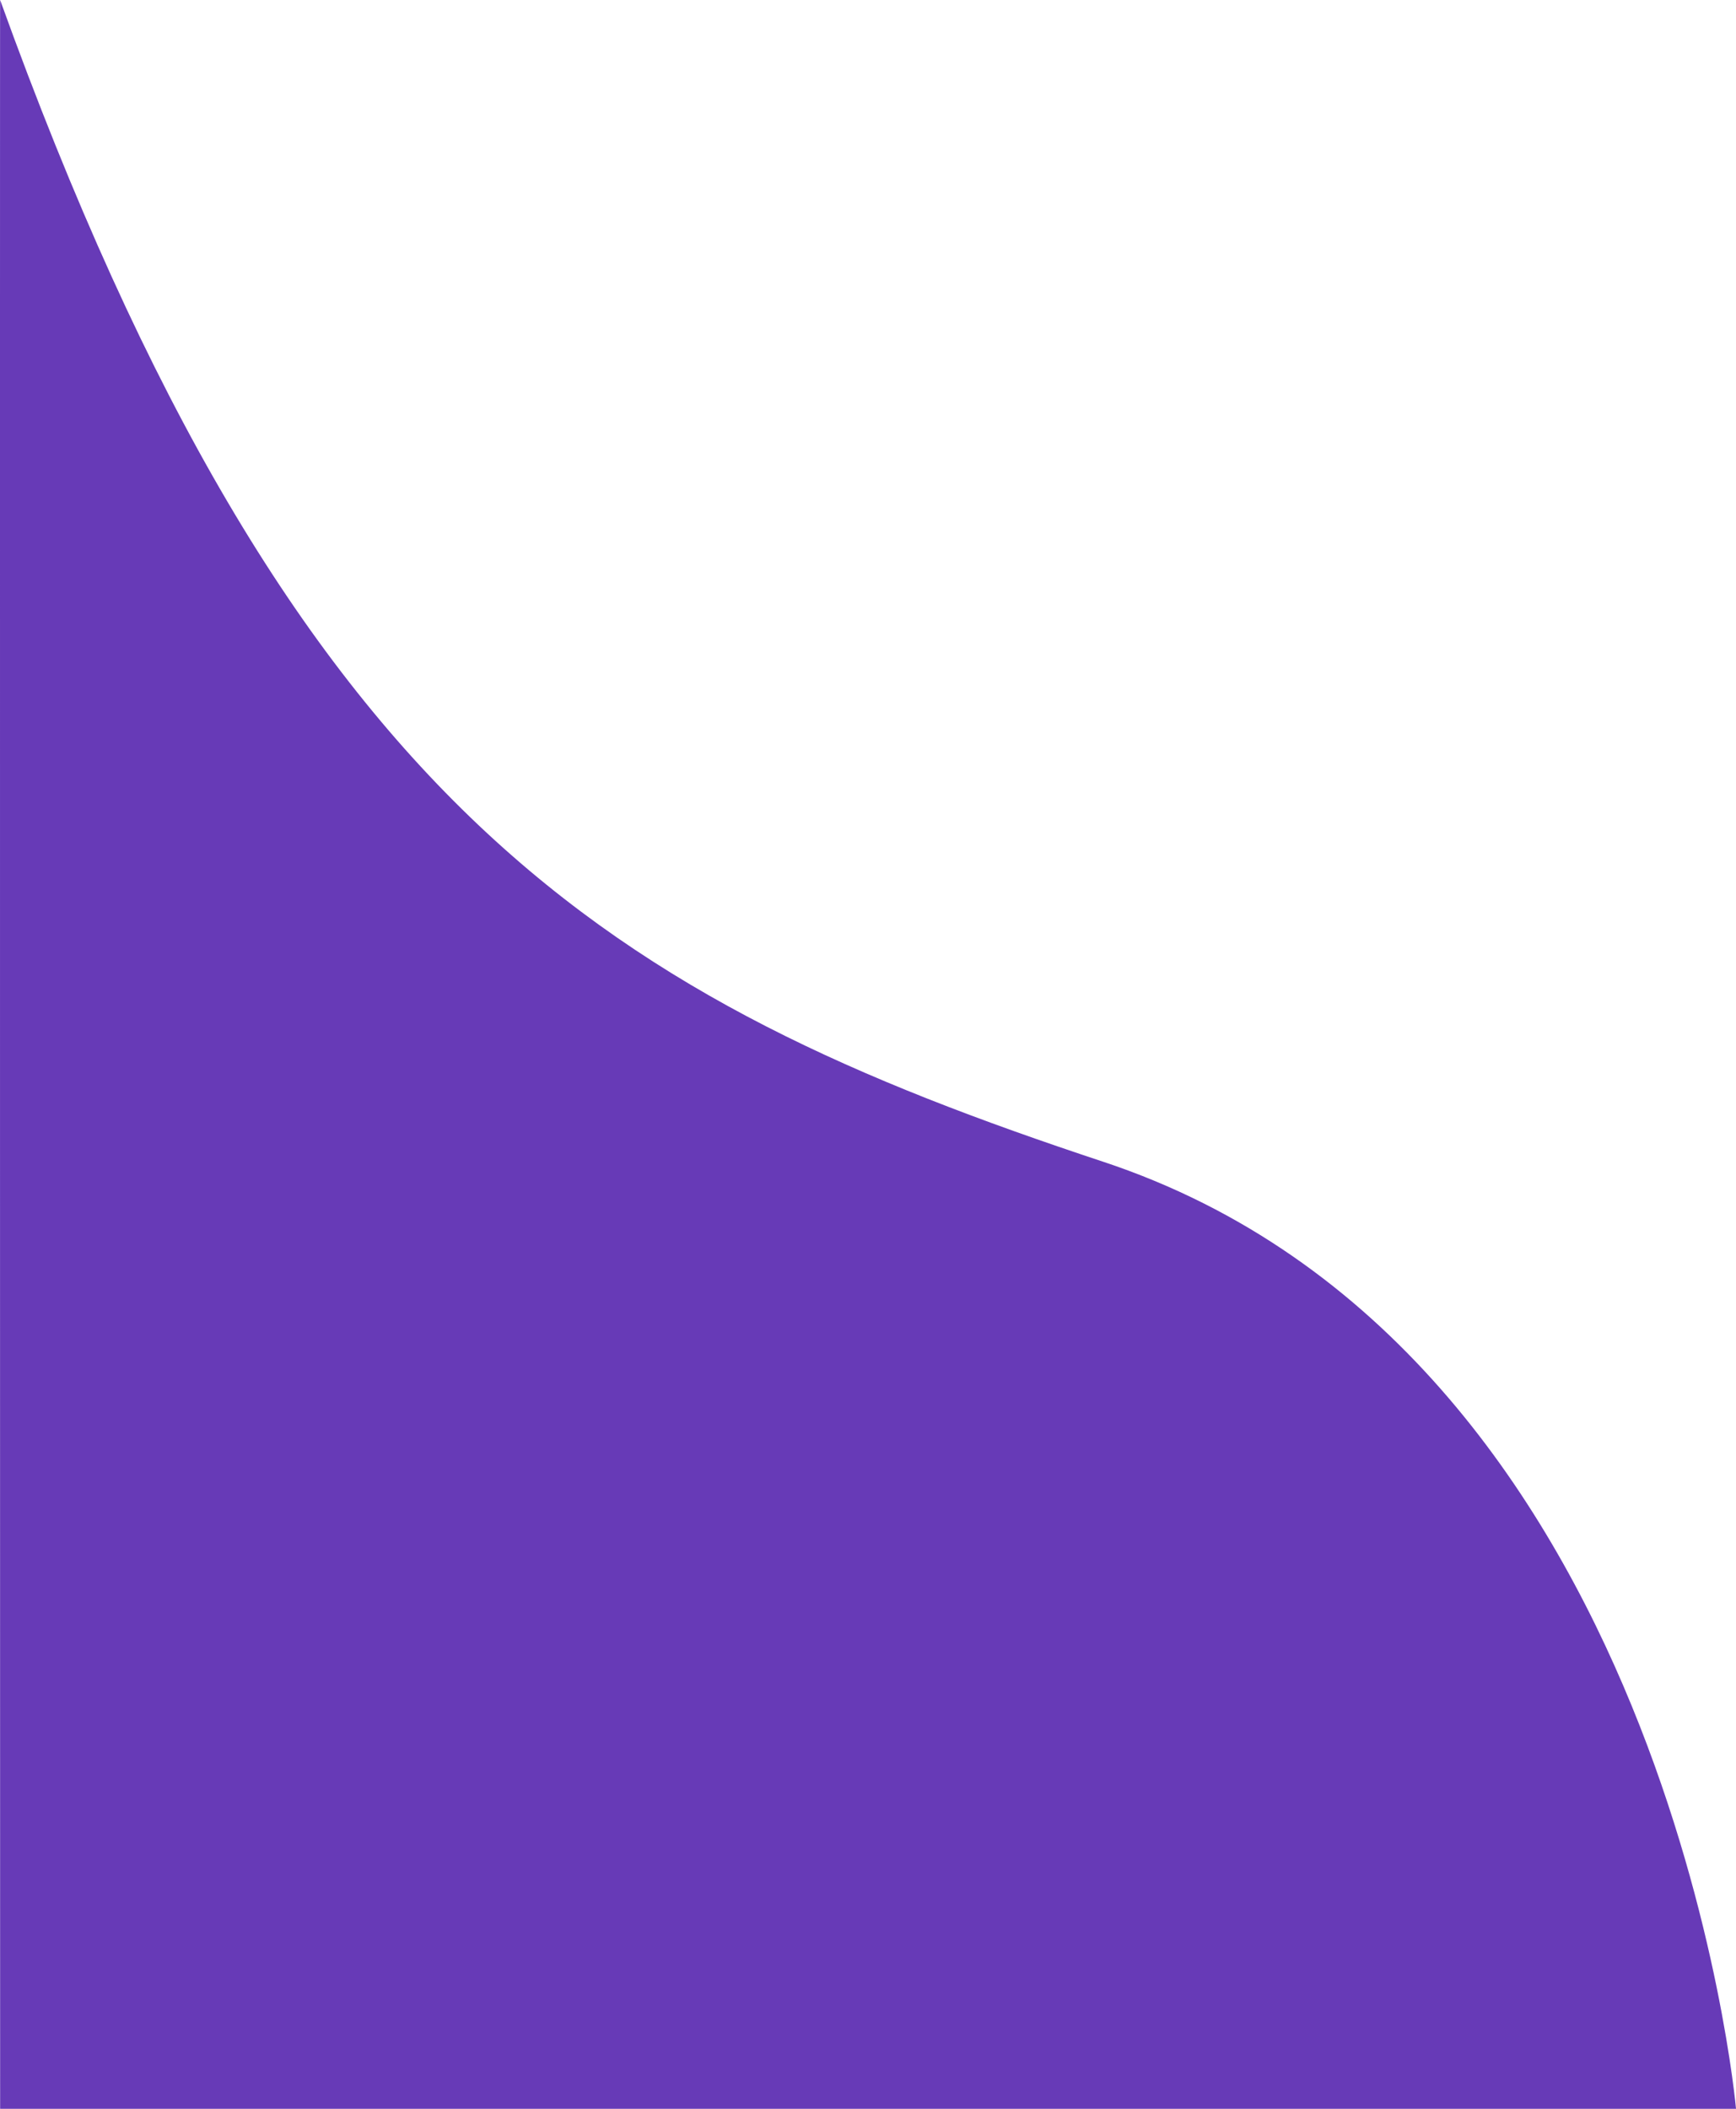 <svg id="wave" xmlns="http://www.w3.org/2000/svg" viewBox="0 0 1400 1700"><defs><style>.cls-1{fill:#673ab7;}</style></defs><title>wave</title><path class="cls-1" d="M.55,1C237,656.5,496.4,807.16,890,937.5c456,151,510.46,763.5,510.46,763.5H.55S.31.33.55,1Z" transform="translate(-0.45 -1)"/></svg>